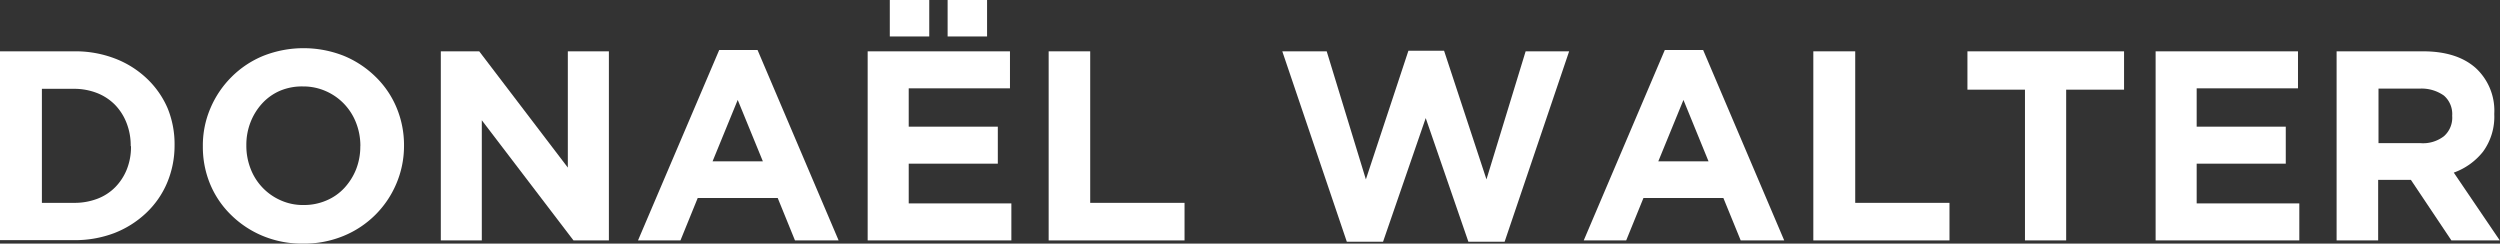 <svg xmlns="http://www.w3.org/2000/svg" viewBox="0 0 358.03 34.89"><rect x="0" y="0" width="358.03" height="34.89" fill="#333333" stroke="none"/><defs><style>.a{fill:#fff;}</style></defs><title>DONAËL WALTER</title><path class="a" d="M23.91,26.23a12.73,12.73,0,0,1-3,4.29,14,14,0,0,1-4.57,2.87,15.82,15.82,0,0,1-5.82,1H0V7.35H10.56a15.82,15.82,0,0,1,5.82,1A13.74,13.74,0,0,1,21,11.22a12.85,12.85,0,0,1,3,4.27,13.57,13.57,0,0,1,1,5.32v.08A13.7,13.7,0,0,1,23.91,26.23Zm-5.19-5.34a8.83,8.83,0,0,0-.6-3.29A7.73,7.73,0,0,0,16.46,15a7.45,7.45,0,0,0-2.57-1.68,9,9,0,0,0-3.33-.6H6V29.05h4.6a9.17,9.17,0,0,0,3.33-.58,7.13,7.13,0,0,0,2.57-1.66,7.76,7.76,0,0,0,1.66-2.55,8.65,8.65,0,0,0,.6-3.29Z"/><path class="a" d="M56.75,26.33a13.91,13.91,0,0,1-7.56,7.46,14.84,14.84,0,0,1-5.78,1.1,14.69,14.69,0,0,1-5.77-1.1,14.21,14.21,0,0,1-4.54-3,13.27,13.27,0,0,1-3-4.41A13.88,13.88,0,0,1,29.05,21v-.08a13.51,13.51,0,0,1,1.09-5.43,14,14,0,0,1,3-4.45A13.85,13.85,0,0,1,37.7,8,15.71,15.71,0,0,1,49.25,8a14.21,14.21,0,0,1,4.54,3,13.27,13.27,0,0,1,3,4.41,13.88,13.88,0,0,1,1.07,5.43v.08A13.76,13.76,0,0,1,56.75,26.33Zm-5.14-5.44A9,9,0,0,0,51,17.6a8.21,8.21,0,0,0-1.71-2.71,8.09,8.09,0,0,0-2.61-1.83,7.93,7.93,0,0,0-3.28-.68A8.05,8.05,0,0,0,40.1,13a7.47,7.47,0,0,0-2.56,1.82,8.57,8.57,0,0,0-1.66,2.68,8.88,8.88,0,0,0-.6,3.27v.08a9,9,0,0,0,.6,3.29,8.08,8.08,0,0,0,4.3,4.54,7.73,7.73,0,0,0,3.3.68,8.09,8.09,0,0,0,3.29-.66,7.39,7.39,0,0,0,2.57-1.81A8.64,8.64,0,0,0,51,24.24a8.88,8.88,0,0,0,.6-3.27Z"/><path class="a" d="M82.13,34.43,69,17.22V34.43H63.13V7.35h5.5L81.32,24V7.35H87.2V34.43Z"/><path class="a" d="M113.85,34.43l-2.47-6.07H99.92l-2.47,6.07H91.37L103,7.16h5.49l11.61,27.27Zm-8.2-20.12-3.6,8.79h7.2Z"/><path class="a" d="M124.26,34.43V7.35h20.38v5.3h-14.5v5.49H142.9v5.3H130.14v5.69h14.7v5.3Zm3.17-29.21V0h5.65V5.22Zm8.28,0V0h5.65V5.22Z"/><path class="a" d="M150.18,34.43V7.35h5.95v21.7h13.51v5.38Z"/><path class="a" d="M215.48,34.62h-5.19l-6.11-17.71-6.11,17.71h-5.19L183.64,7.35H190l5.61,18.34L201.7,7.27h5.11l6.07,18.42,5.61-18.34h6.23Z"/><path class="a" d="M249.29,34.43l-2.48-6.07H235.36l-2.47,6.07h-6.08L238.42,7.16h5.49l11.61,27.27Zm-8.2-20.12-3.6,8.79h7.19Z"/><path class="a" d="M259.69,34.43V7.35h6v21.7h13.5v5.38Z"/><path class="a" d="M295.9,12.84V34.43H290V12.84h-8.24V7.35h22.43v5.49Z"/><path class="a" d="M308.71,34.43V7.35H329.1v5.3H314.59v5.49h12.76v5.3H314.59v5.69h14.7v5.3Z"/><path class="a" d="M351.07,34.43l-5.8-8.67h-4.69v8.67h-5.95V7.35H347q4.83,0,7.52,2.36a8.3,8.3,0,0,1,2.69,6.58v.07a8.49,8.49,0,0,1-1.61,5.36,9.37,9.37,0,0,1-4.19,3L358,34.43Zm.11-17.83A3.49,3.49,0,0,0,350,13.69a5.53,5.53,0,0,0-3.45-1h-5.92V20.5h6a4.9,4.9,0,0,0,3.38-1,3.54,3.54,0,0,0,1.18-2.79Z"/></svg>